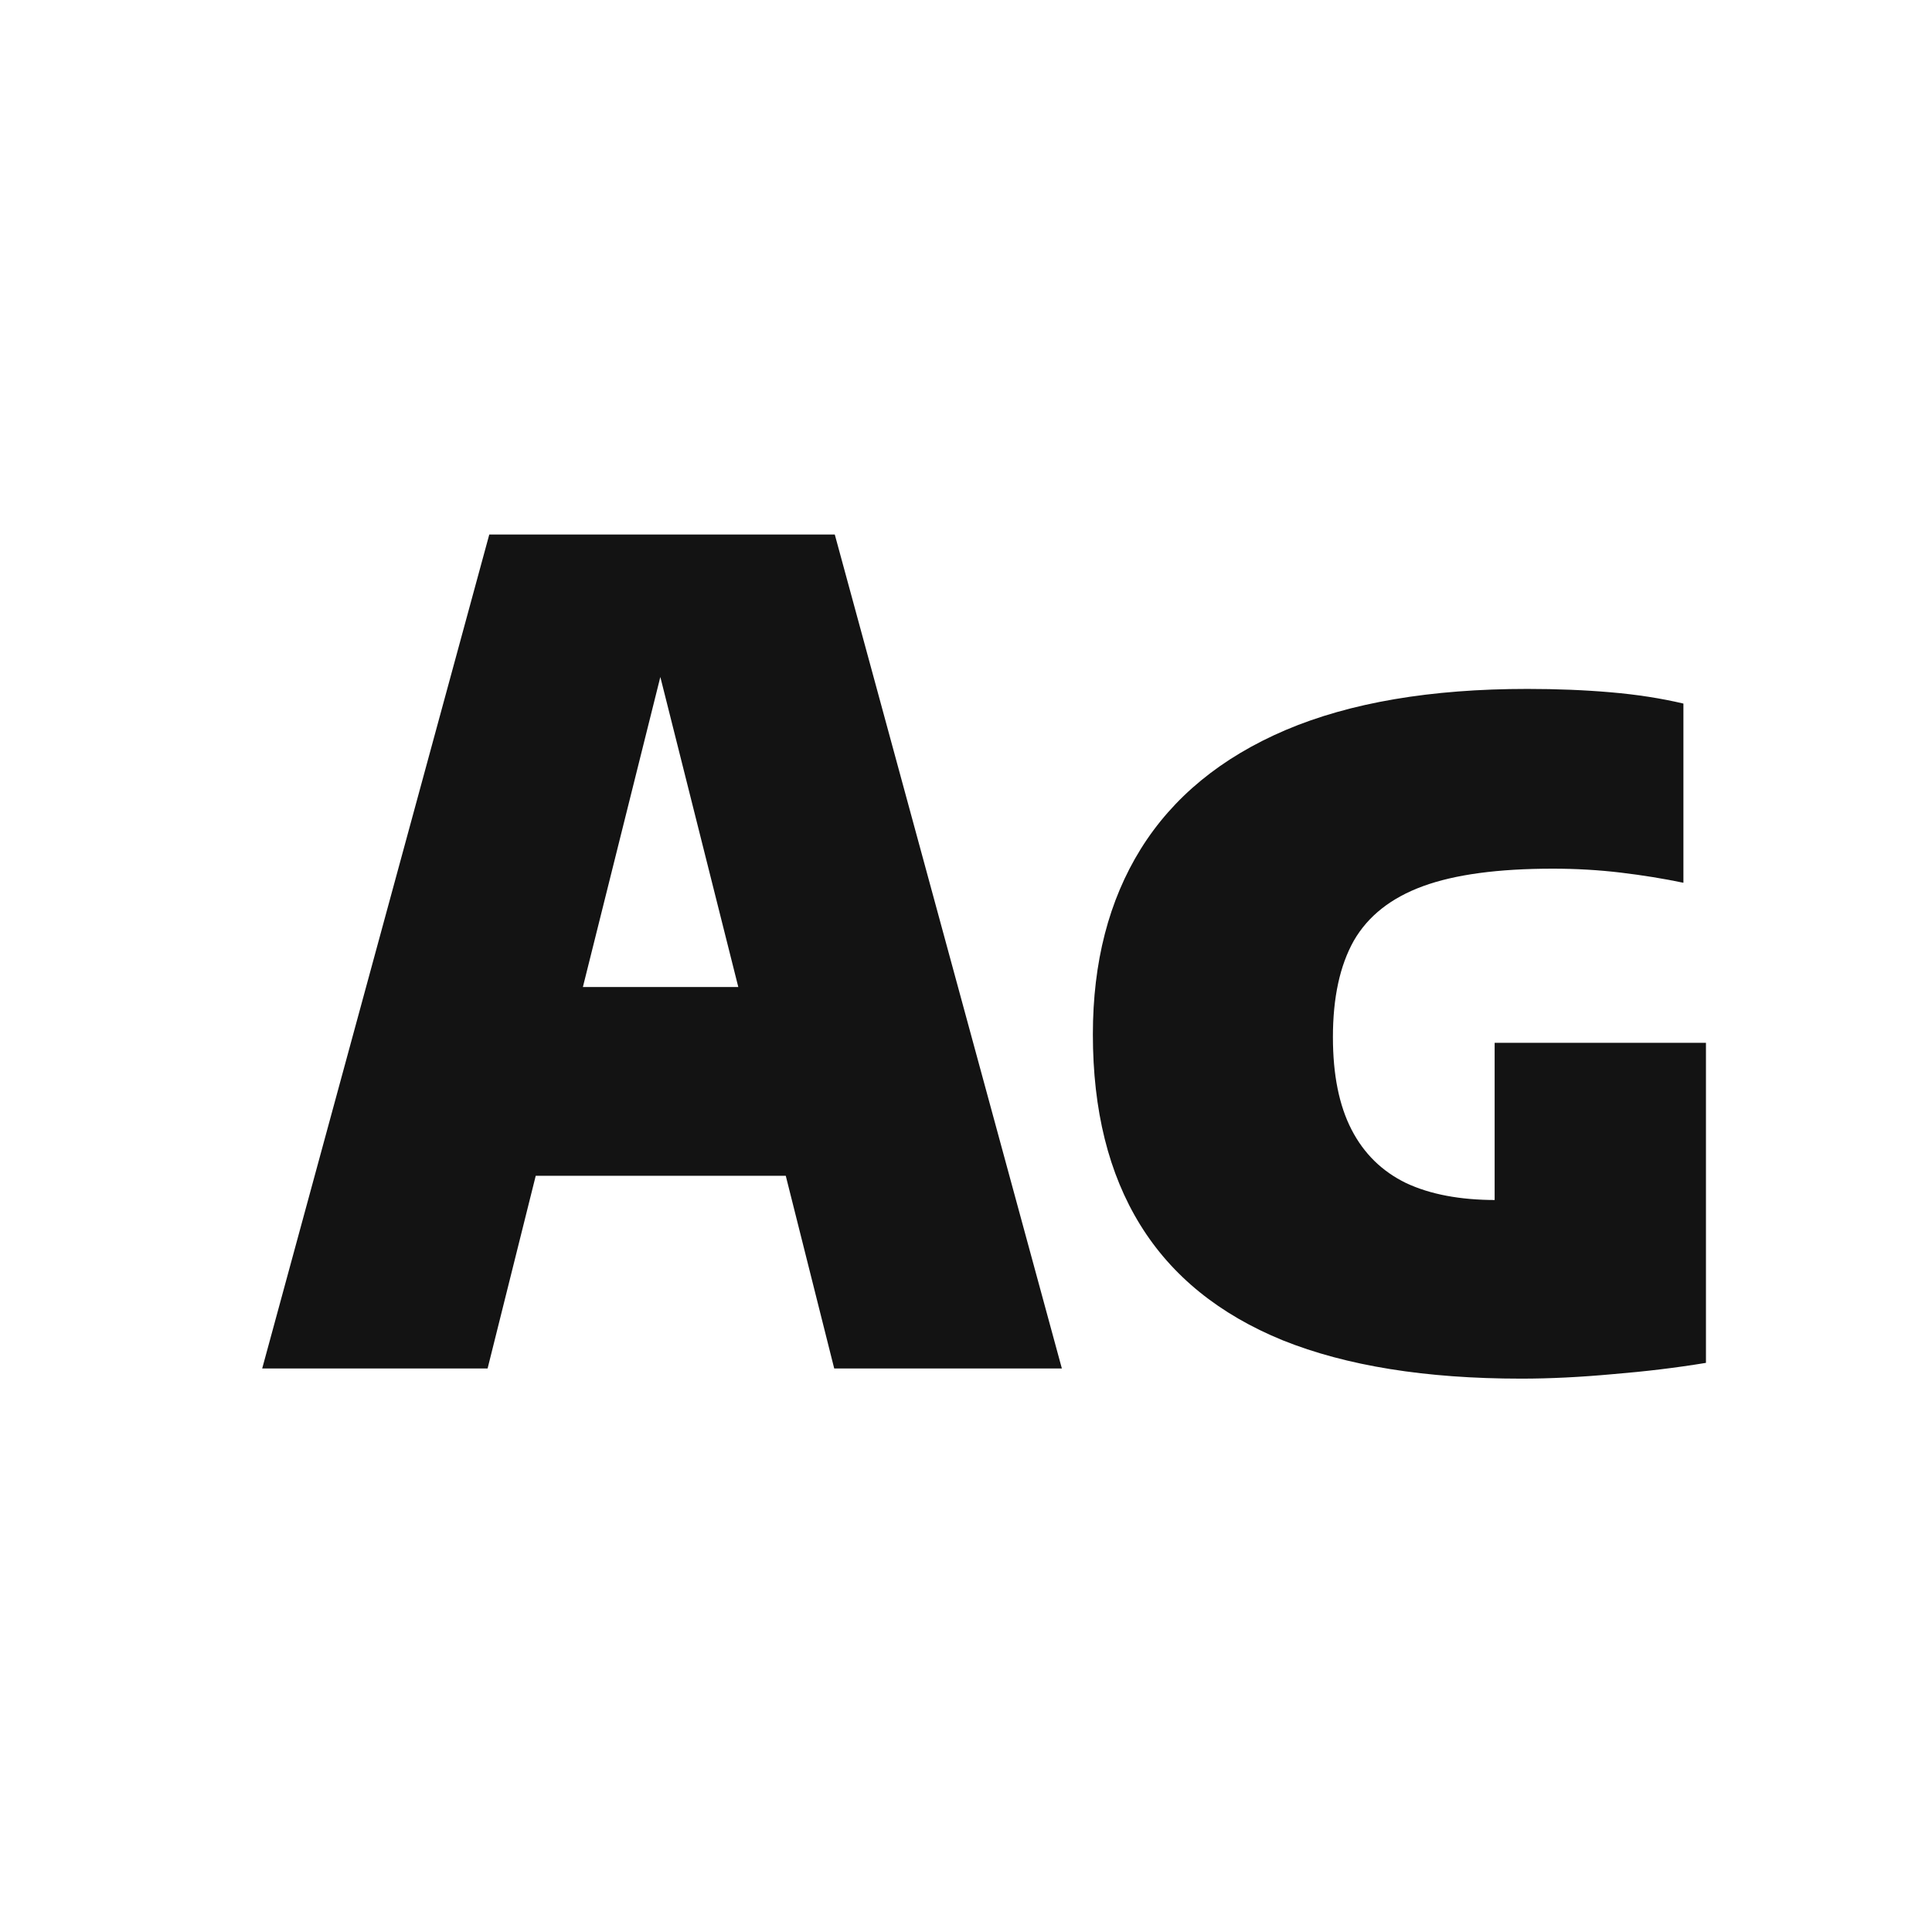 <svg width="24" height="24" viewBox="0 0 24 24" fill="none" xmlns="http://www.w3.org/2000/svg">
<path d="M3.257 17L6.078 6.64H10.37L13.191 17H10.363L8.073 7.893H8.332L6.057 17H3.257ZM5.441 14.606L6.008 12.261H10.425L10.992 14.606H5.441ZM18.896 17.126C17.711 17.126 16.724 16.967 15.935 16.65C15.146 16.328 14.556 15.85 14.164 15.215C13.772 14.58 13.576 13.792 13.576 12.849C13.576 11.953 13.774 11.185 14.171 10.546C14.572 9.902 15.172 9.41 15.97 9.069C16.773 8.728 17.774 8.558 18.973 8.558C19.342 8.558 19.687 8.572 20.009 8.6C20.336 8.628 20.637 8.675 20.912 8.74V10.966C20.669 10.915 20.41 10.873 20.135 10.84C19.86 10.807 19.577 10.791 19.288 10.791C18.611 10.791 18.075 10.863 17.678 11.008C17.281 11.153 16.994 11.379 16.817 11.687C16.644 11.995 16.558 12.394 16.558 12.884C16.558 13.351 16.635 13.733 16.789 14.032C16.943 14.331 17.169 14.552 17.468 14.697C17.767 14.837 18.138 14.907 18.581 14.907C18.749 14.907 18.926 14.9 19.113 14.886C19.304 14.872 19.47 14.858 19.61 14.844L18.567 15.642V12.954H21.192V16.93C20.823 16.991 20.438 17.037 20.037 17.07C19.636 17.107 19.255 17.126 18.896 17.126Z" fill="#131313"/>
</svg>
